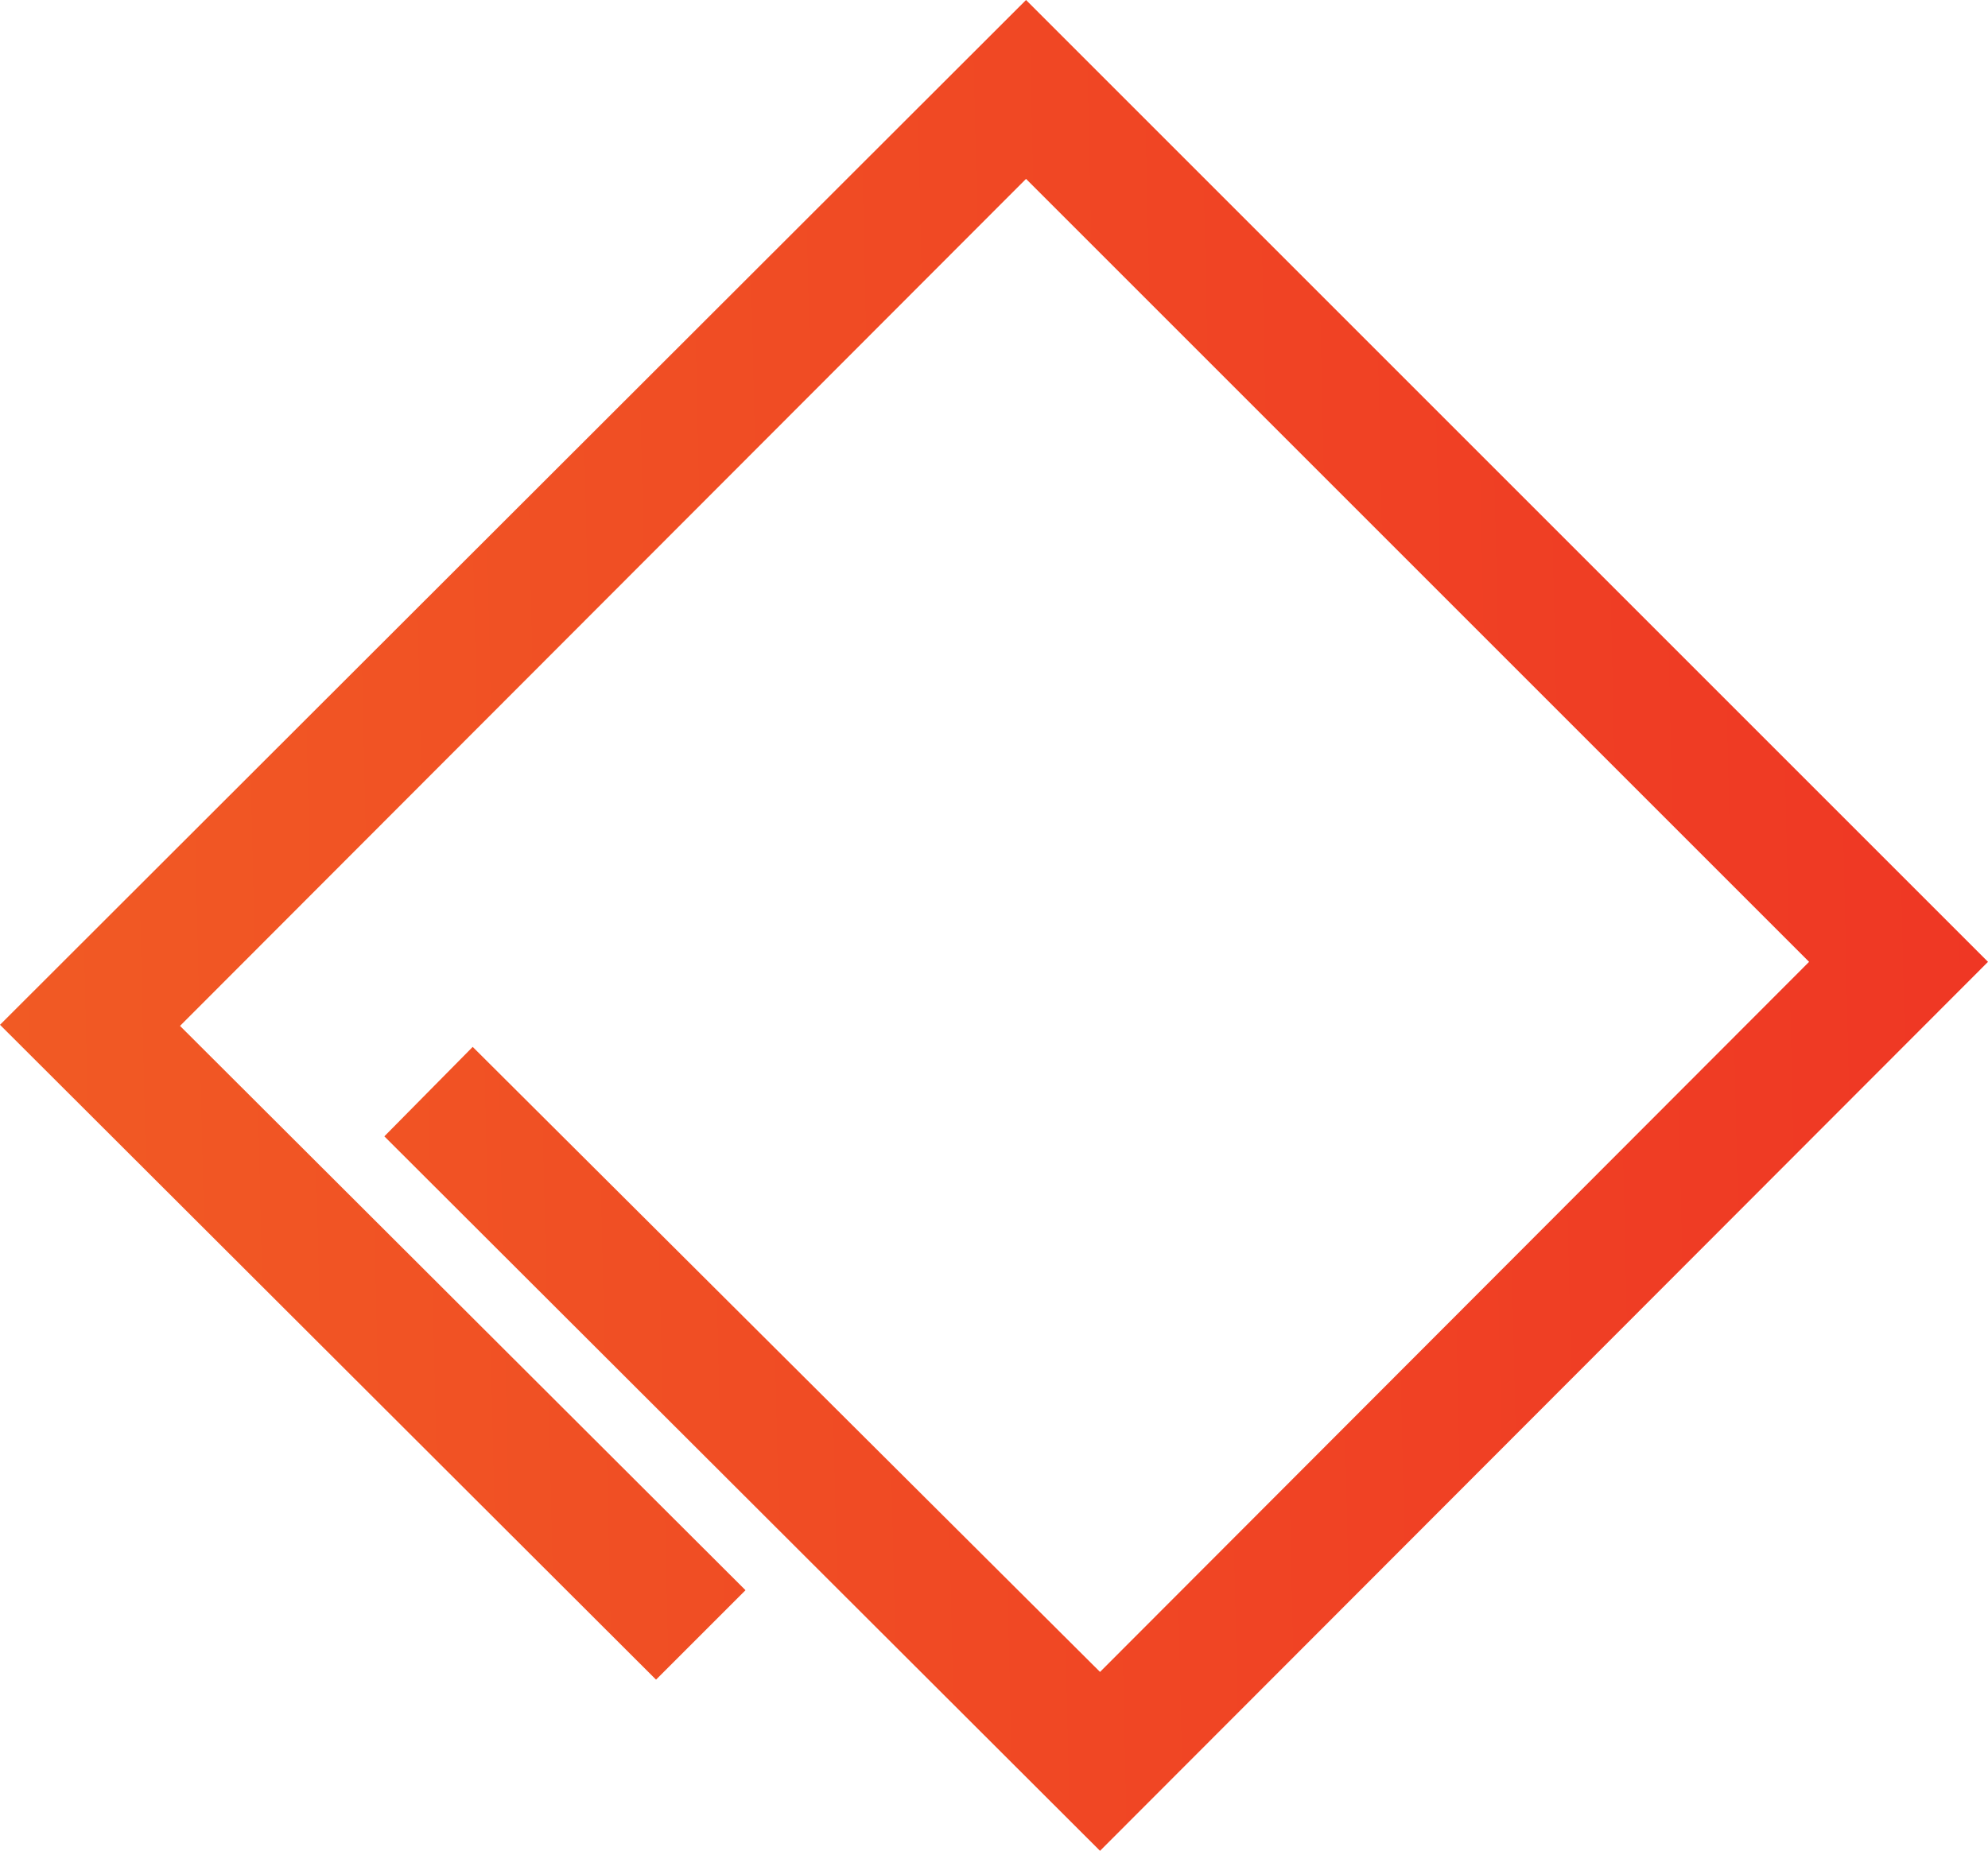 <svg width="900" height="838" viewBox="0 0 900 838" fill="none" xmlns="http://www.w3.org/2000/svg">
	<path d="M498 838L174 514.5L214 474L498 757L819 435.5L464.5 81L81.5 464.5L337.5 720L297 760.5L0 464L464.5 0L900 435.5L498 838Z" fill="url(#paint0_linear_101_2)"/>
	<defs>
	<linearGradient id="paint0_linear_101_2" x1="1.22682e-05" y1="452.5" x2="900" y2="432.5" gradientUnits="userSpaceOnUse">
	<stop stop-color="#F15A24"/>
	<stop offset="1" stop-color="#EF3724"/>
	</linearGradient>
	</defs>
	</svg>